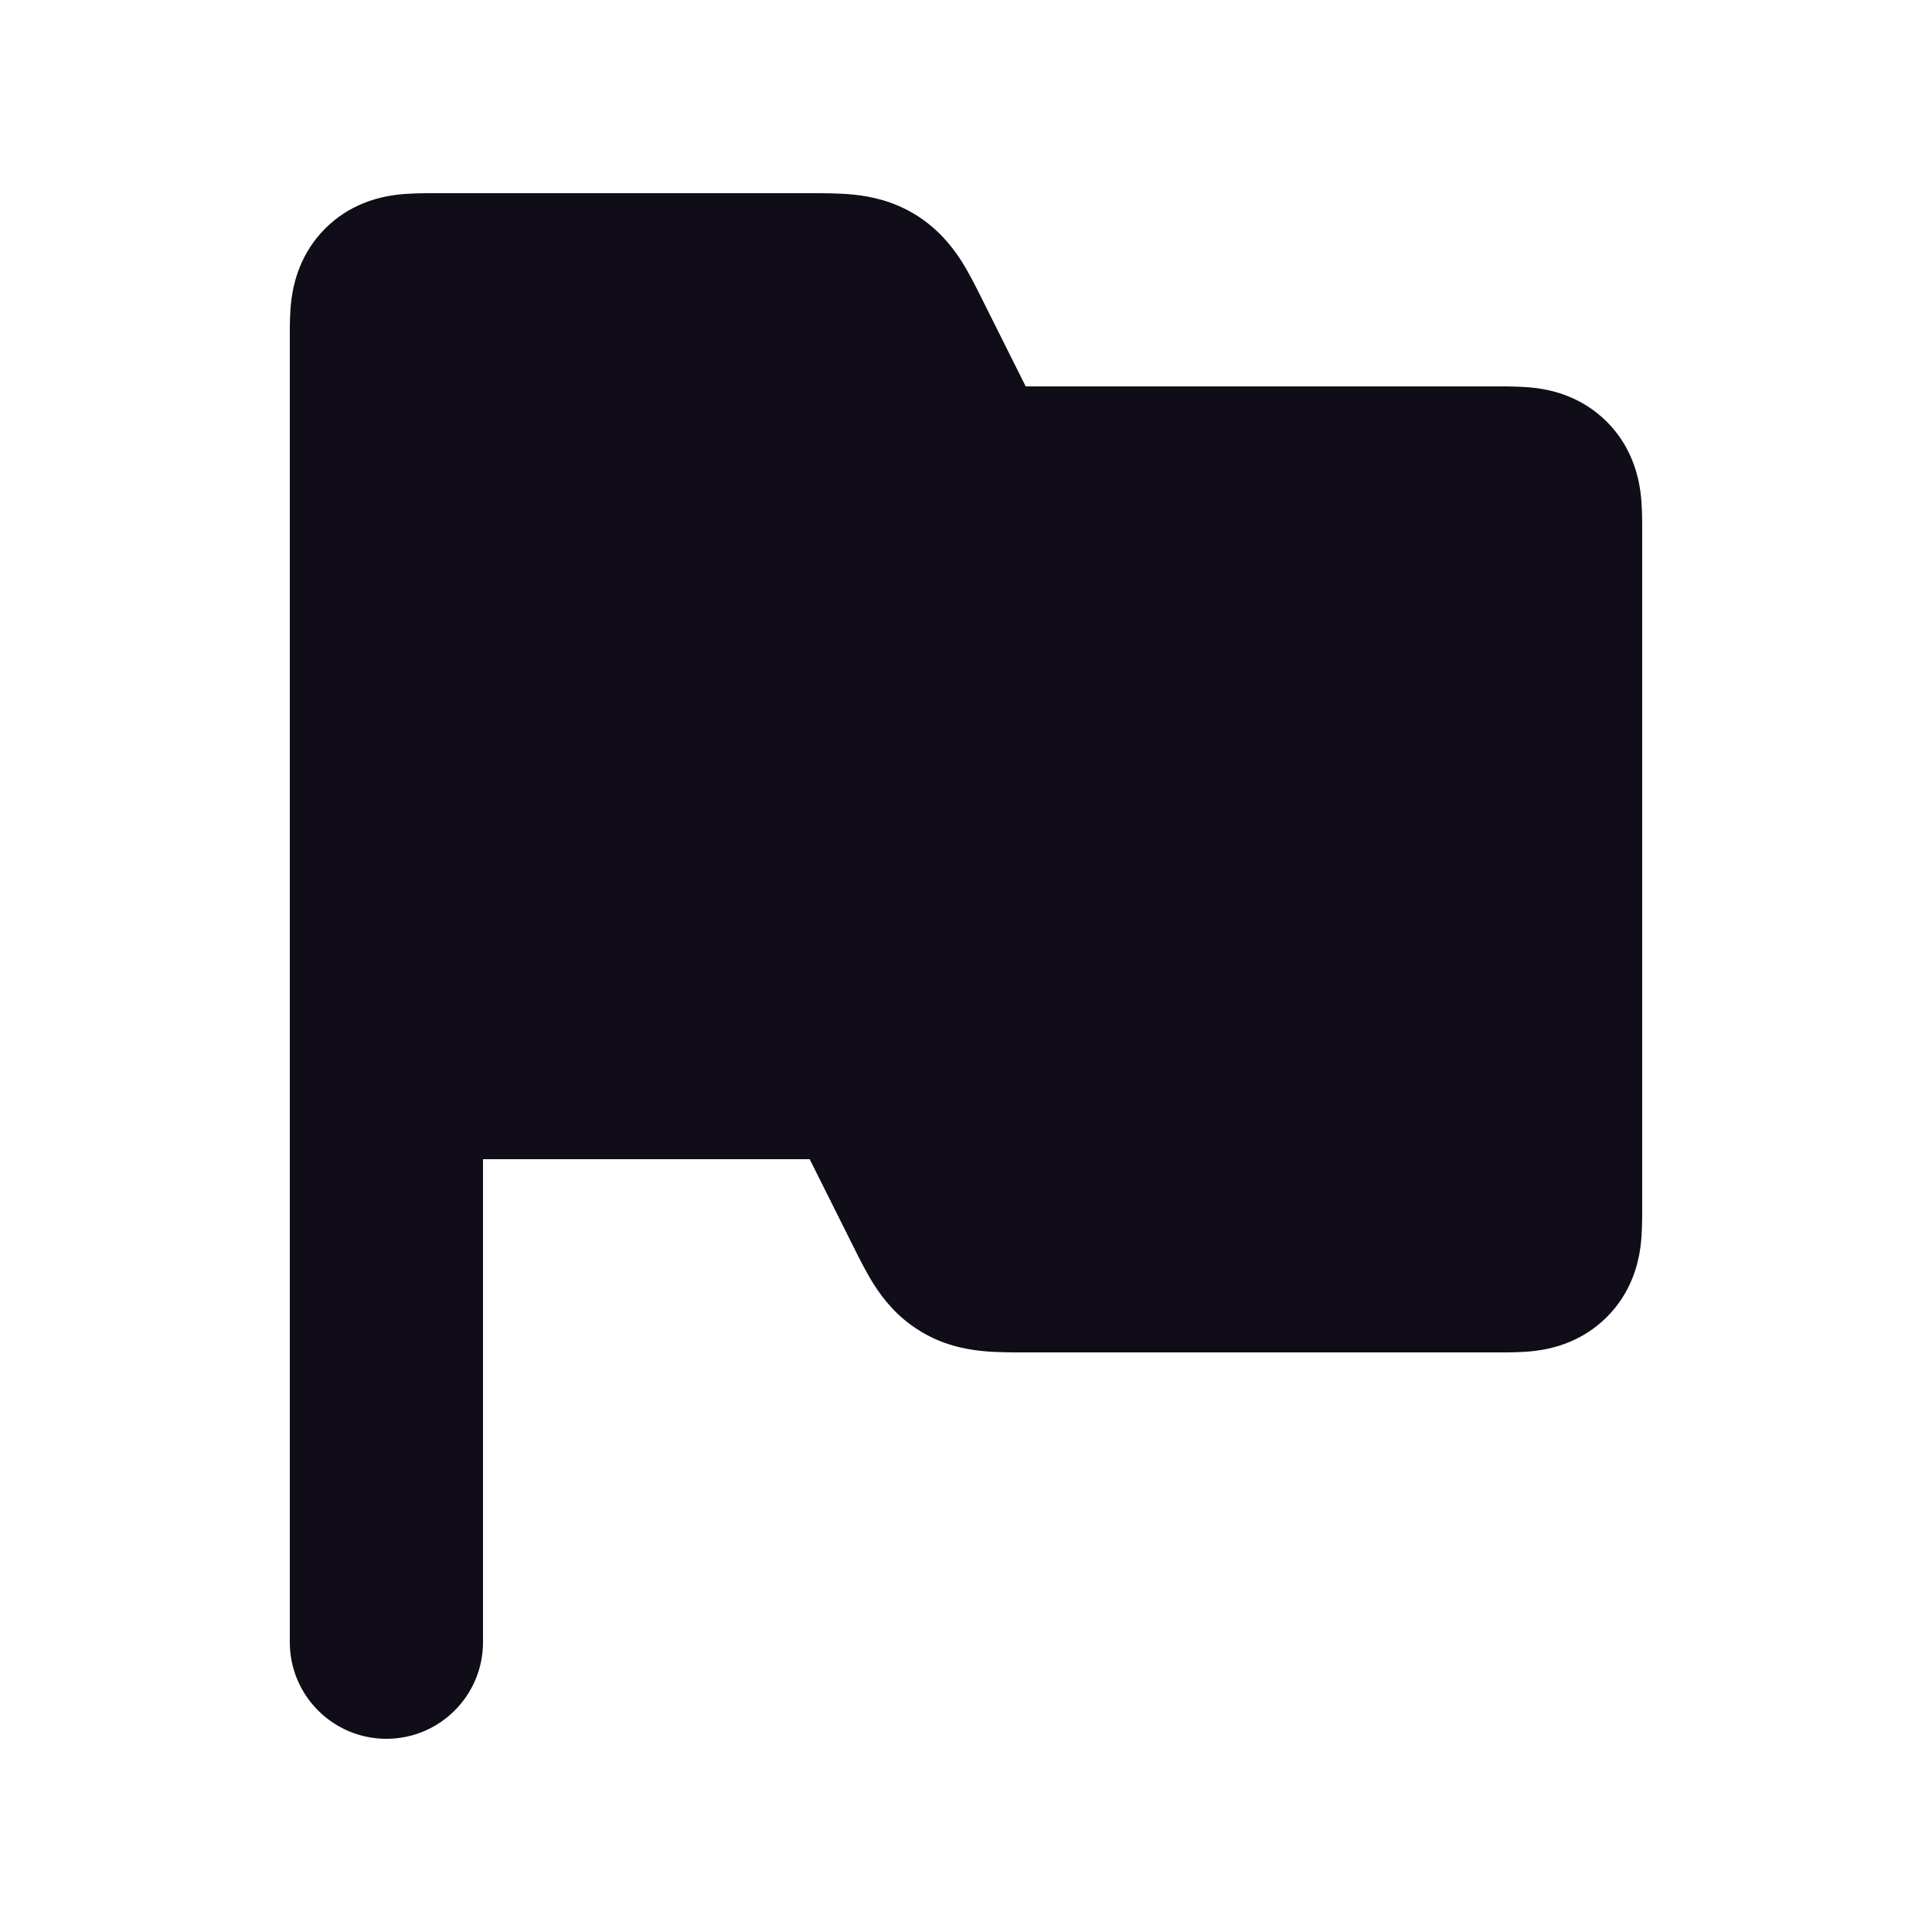 <svg width="20" height="20" viewBox="0 0 20 20" fill="none" xmlns="http://www.w3.org/2000/svg">
<path fill-rule="evenodd" clip-rule="evenodd" d="M4.476 2L4.5 2L8.408 2C8.534 2 8.695 2 8.838 2.015C9.015 2.033 9.246 2.08 9.48 2.224C9.713 2.369 9.858 2.554 9.954 2.704C10.031 2.826 10.103 2.969 10.159 3.082L10.618 4L15.5 4L15.523 4C15.617 4 15.77 4 15.908 4.018C16.087 4.042 16.38 4.113 16.634 4.366C16.887 4.62 16.958 4.914 16.982 5.093C17 5.23 17 5.383 17 5.477L17 5.5V12.5L17 12.524C17 12.617 17 12.77 16.982 12.908C16.958 13.087 16.887 13.381 16.634 13.634C16.38 13.887 16.087 13.958 15.908 13.982C15.77 14.001 15.617 14 15.523 14L15.5 14L10.592 14H10.592C10.465 14 10.305 14 10.162 13.985C9.985 13.967 9.754 13.921 9.52 13.776C9.286 13.632 9.142 13.446 9.046 13.296C8.969 13.174 8.897 13.031 8.841 12.918L8.382 12H5V17C5 17.552 4.552 18 4 18C3.448 18 3 17.552 3 17V3.5L3 3.477C3 3.383 2.999 3.23 3.018 3.092C3.042 2.914 3.113 2.62 3.366 2.366C3.619 2.113 3.913 2.042 4.092 2.018C4.23 2 4.383 2 4.476 2Z" fill="#100D18"/>
</svg>
